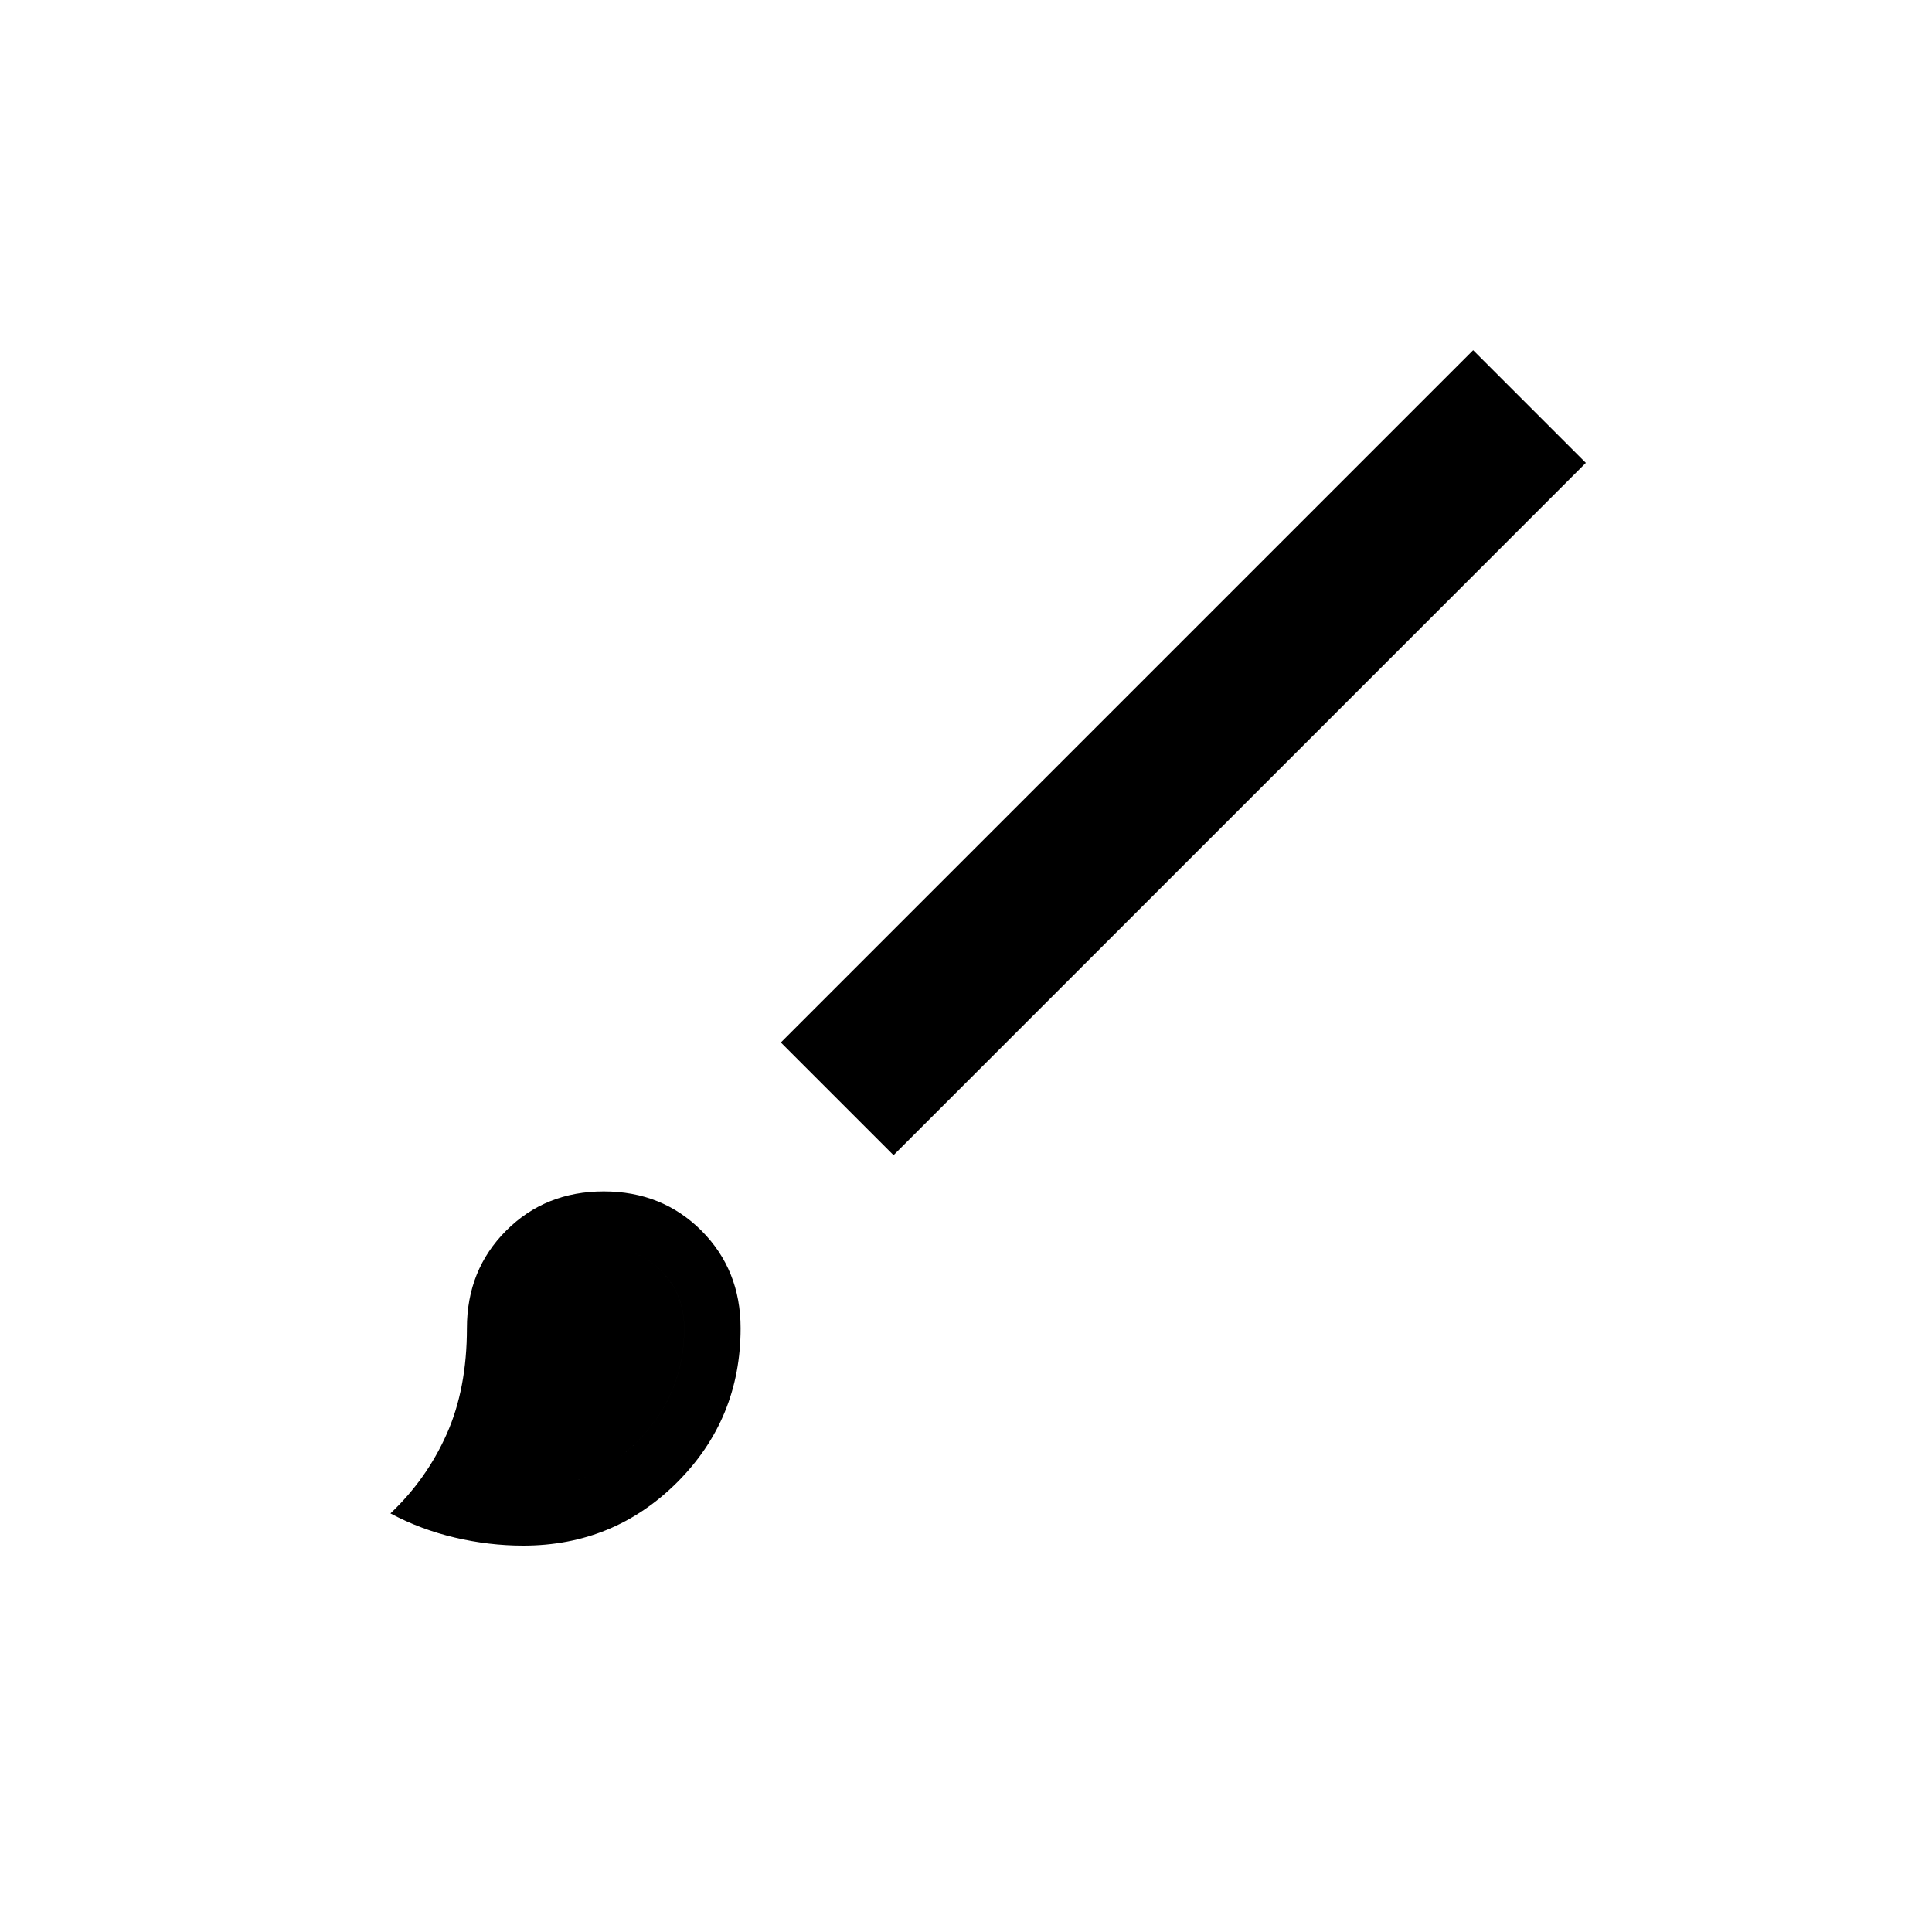 <svg xmlns="http://www.w3.org/2000/svg" height="24" width="24"><path d="M6.5 19.2q-.425 0-.85-.1t-.8-.3q.45-.425.7-.988.25-.562.25-1.312 0-.725.488-1.213.487-.487 1.212-.487t1.213.487q.487.488.487 1.213 0 1.125-.787 1.913-.788.787-1.913.787Zm0-.7q.825 0 1.412-.587.588-.588.588-1.413 0-.425-.287-.713-.288-.287-.713-.287t-.713.287q-.287.288-.287.713 0 .575-.137 1.05-.138.475-.363.9.125.05.25.05h.25Zm4.6-4.15-1.4-1.4 8.6-8.6 1.4 1.4ZM6.5 18.5h-.25q-.125 0-.25-.05.225-.425.363-.9.137-.475.137-1.05 0-.425.287-.713.288-.287.713-.287t.713.287q.287.288.287.713 0 .825-.588 1.413-.587.587-1.412.587Z"/></svg>